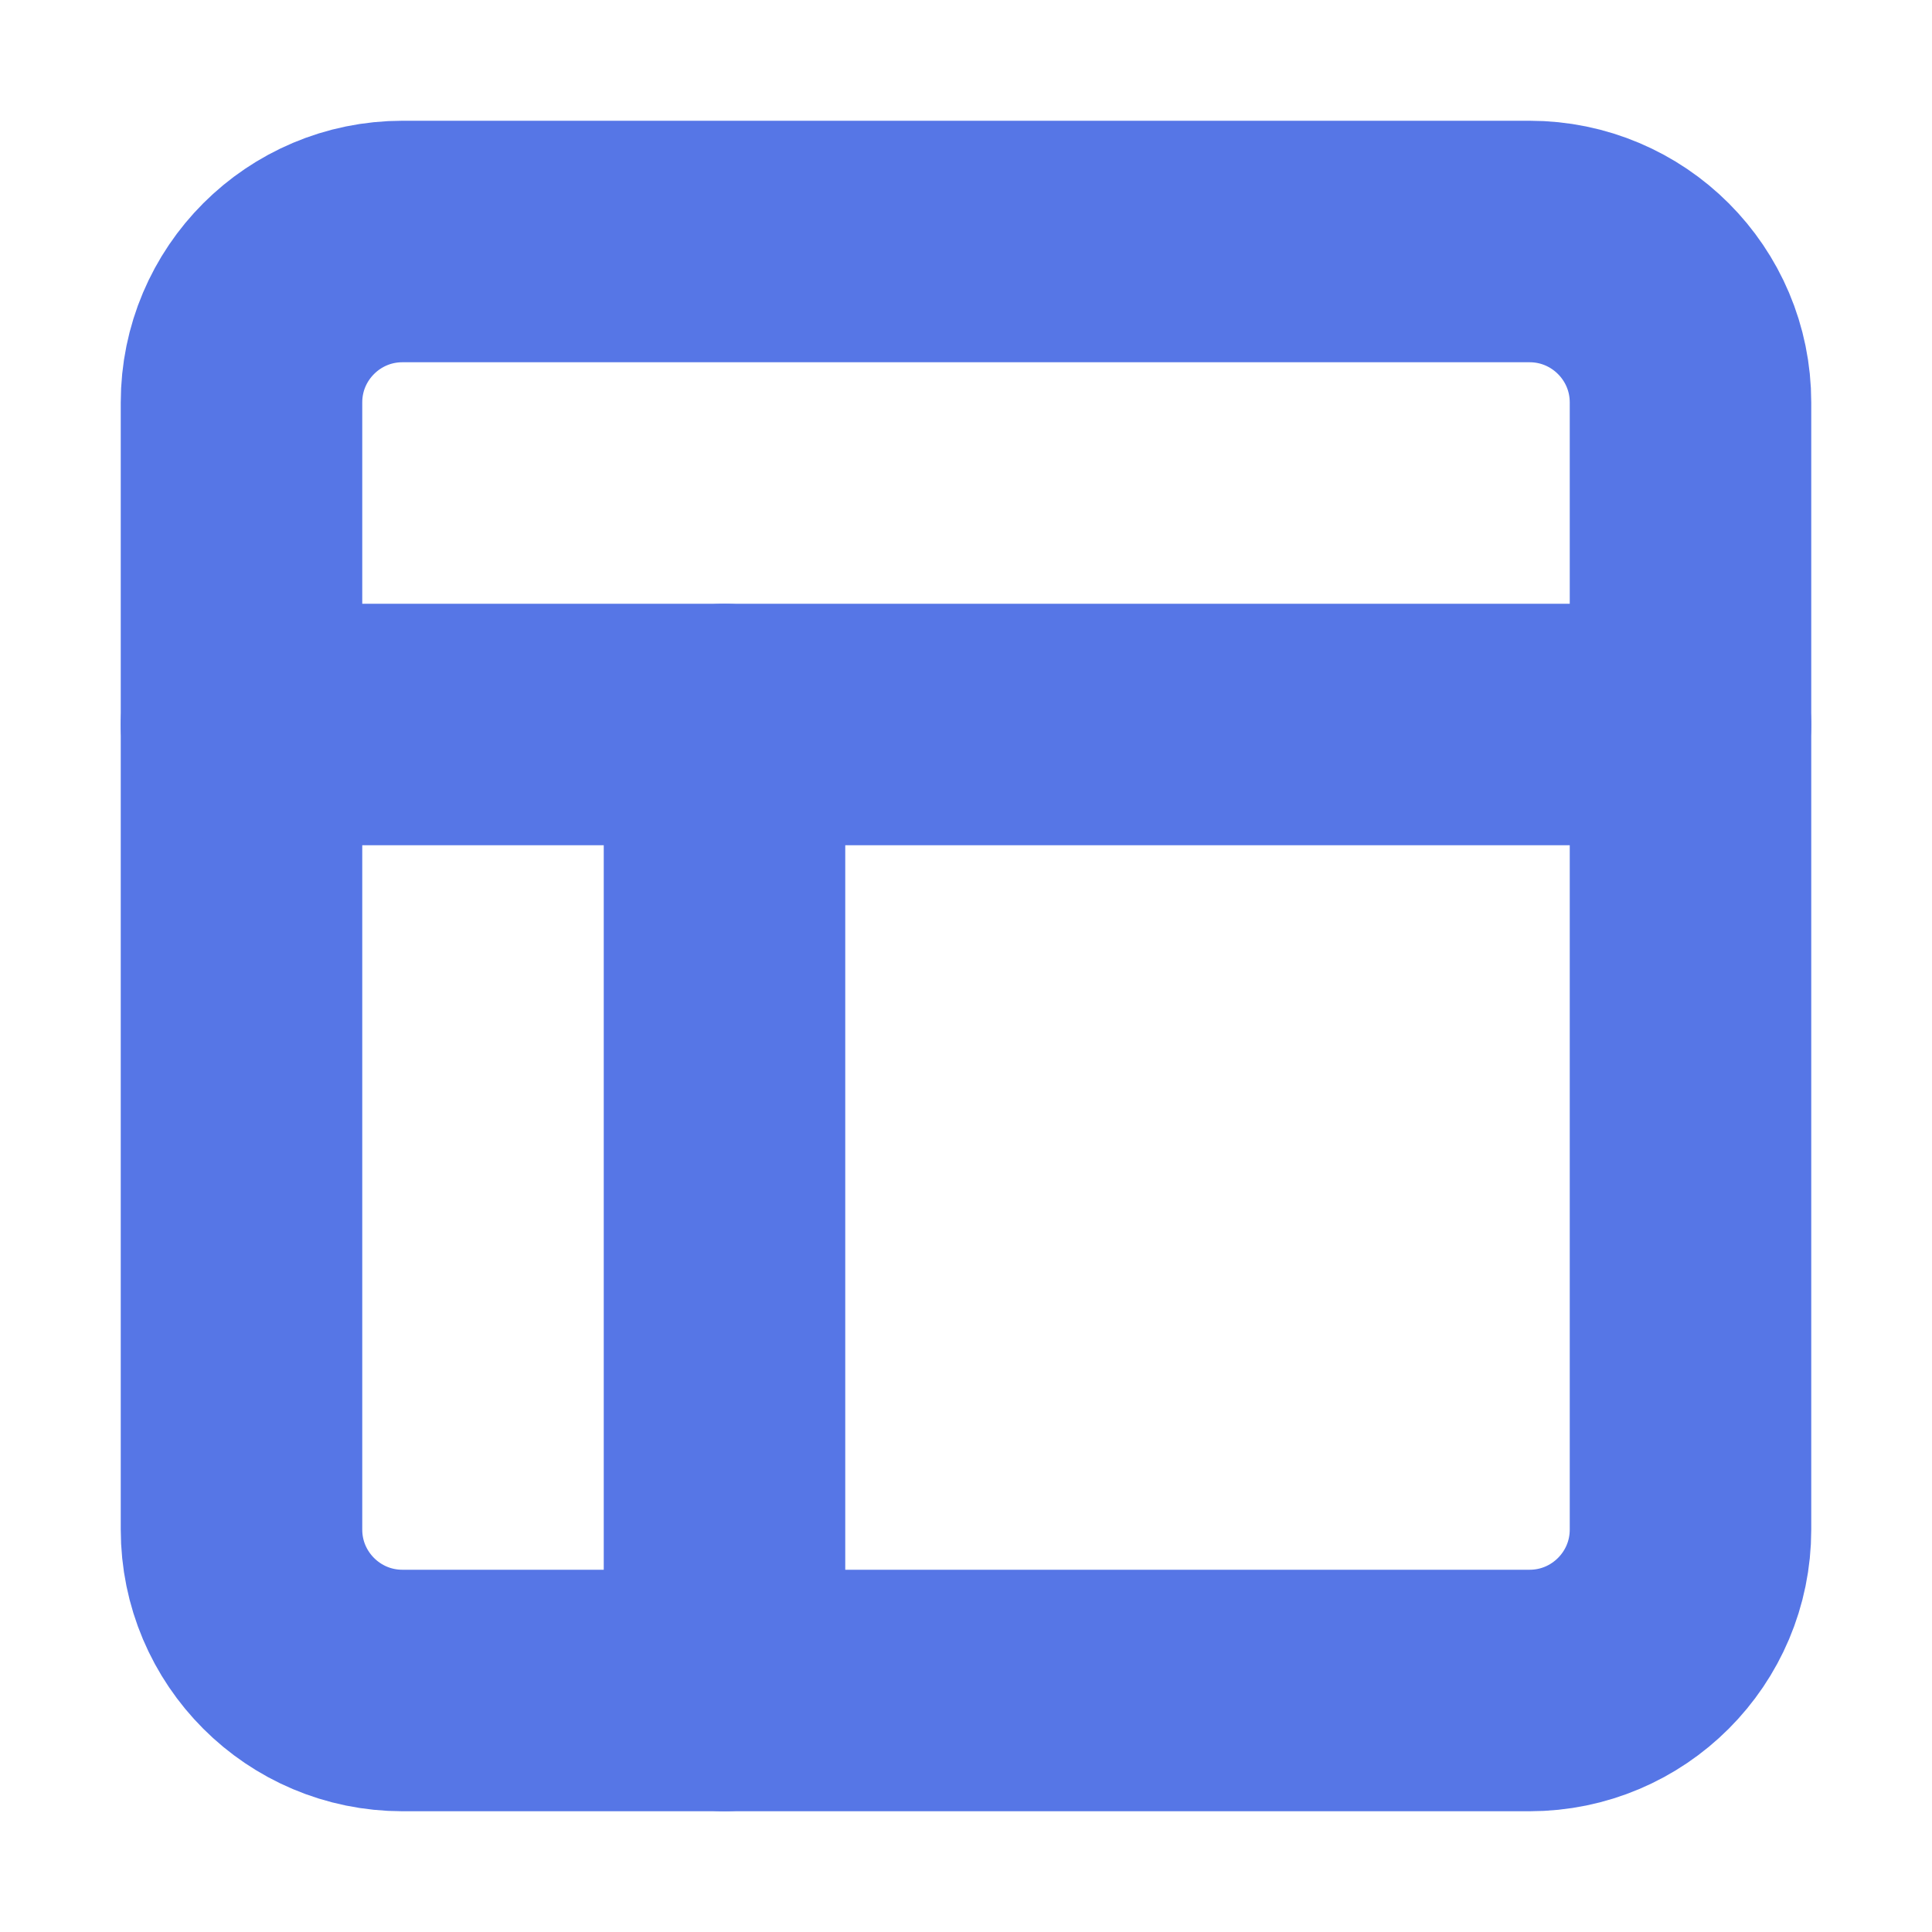 <svg width="16" height="16" viewBox="0 0 16 16" fill="none" xmlns="http://www.w3.org/2000/svg">
<path d="M12.667 2H3.333C2.597 2 2 2.597 2 3.333V12.667C2 13.403 2.597 14 3.333 14H12.667C13.403 14 14 13.403 14 12.667V3.333C14 2.597 13.403 2 12.667 2Z" stroke="#5676E6" stroke-width="2" stroke-linecap="round" stroke-linejoin="round"/>
<path d="M2 6H14" stroke="#5676E6" stroke-width="2" stroke-linecap="round" stroke-linejoin="round"/>
<path d="M6 14V6" stroke="#5676E6" stroke-width="2" stroke-linecap="round" stroke-linejoin="round"/>
</svg>
